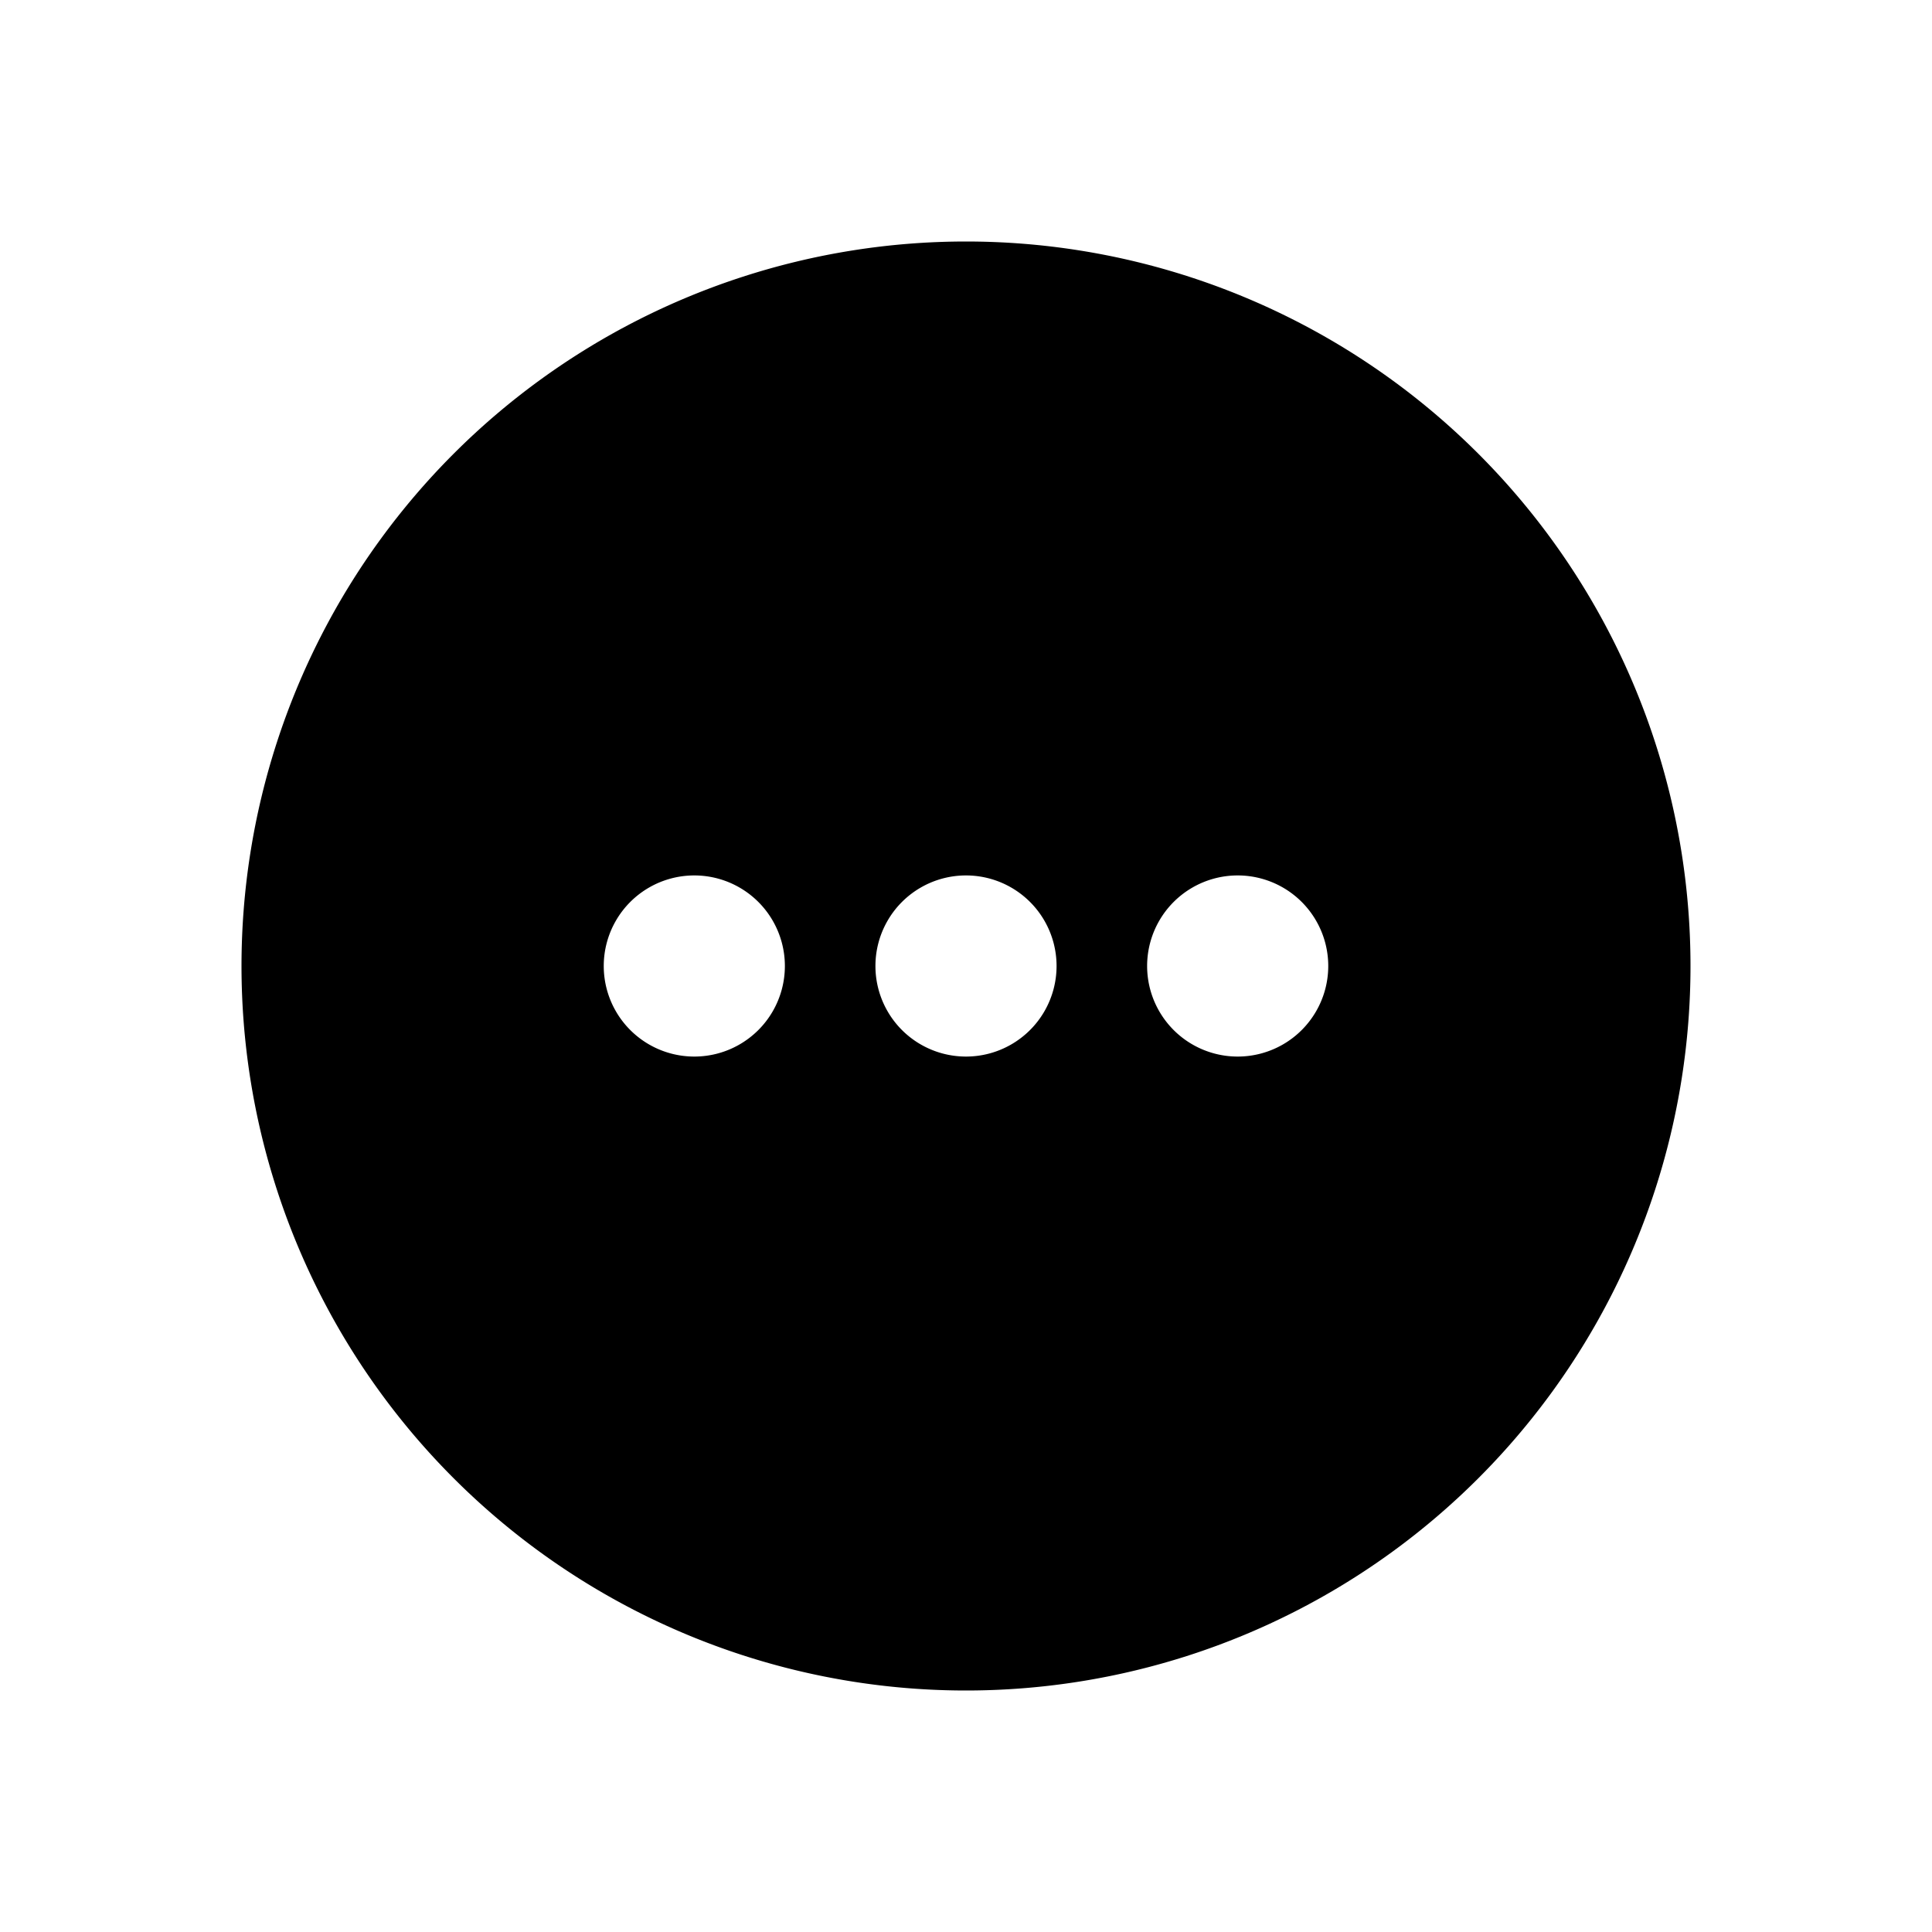 <svg viewBox="0 0 16 16" fill="none" xmlns="http://www.w3.org/2000/svg">
    <path fill-rule="evenodd" clip-rule="evenodd" d="M8 14A6 6 0 108 2a6 6 0 000 12zM5.75 8.75a.75.75 0 100-1.5.75.75 0 000 1.5zm2.25 0a.75.75 0 100-1.5.75.75 0 000 1.5zM11 8a.75.75 0 11-1.5 0A.75.75 0 0111 8z" fill="currentColor"/>
</svg>
